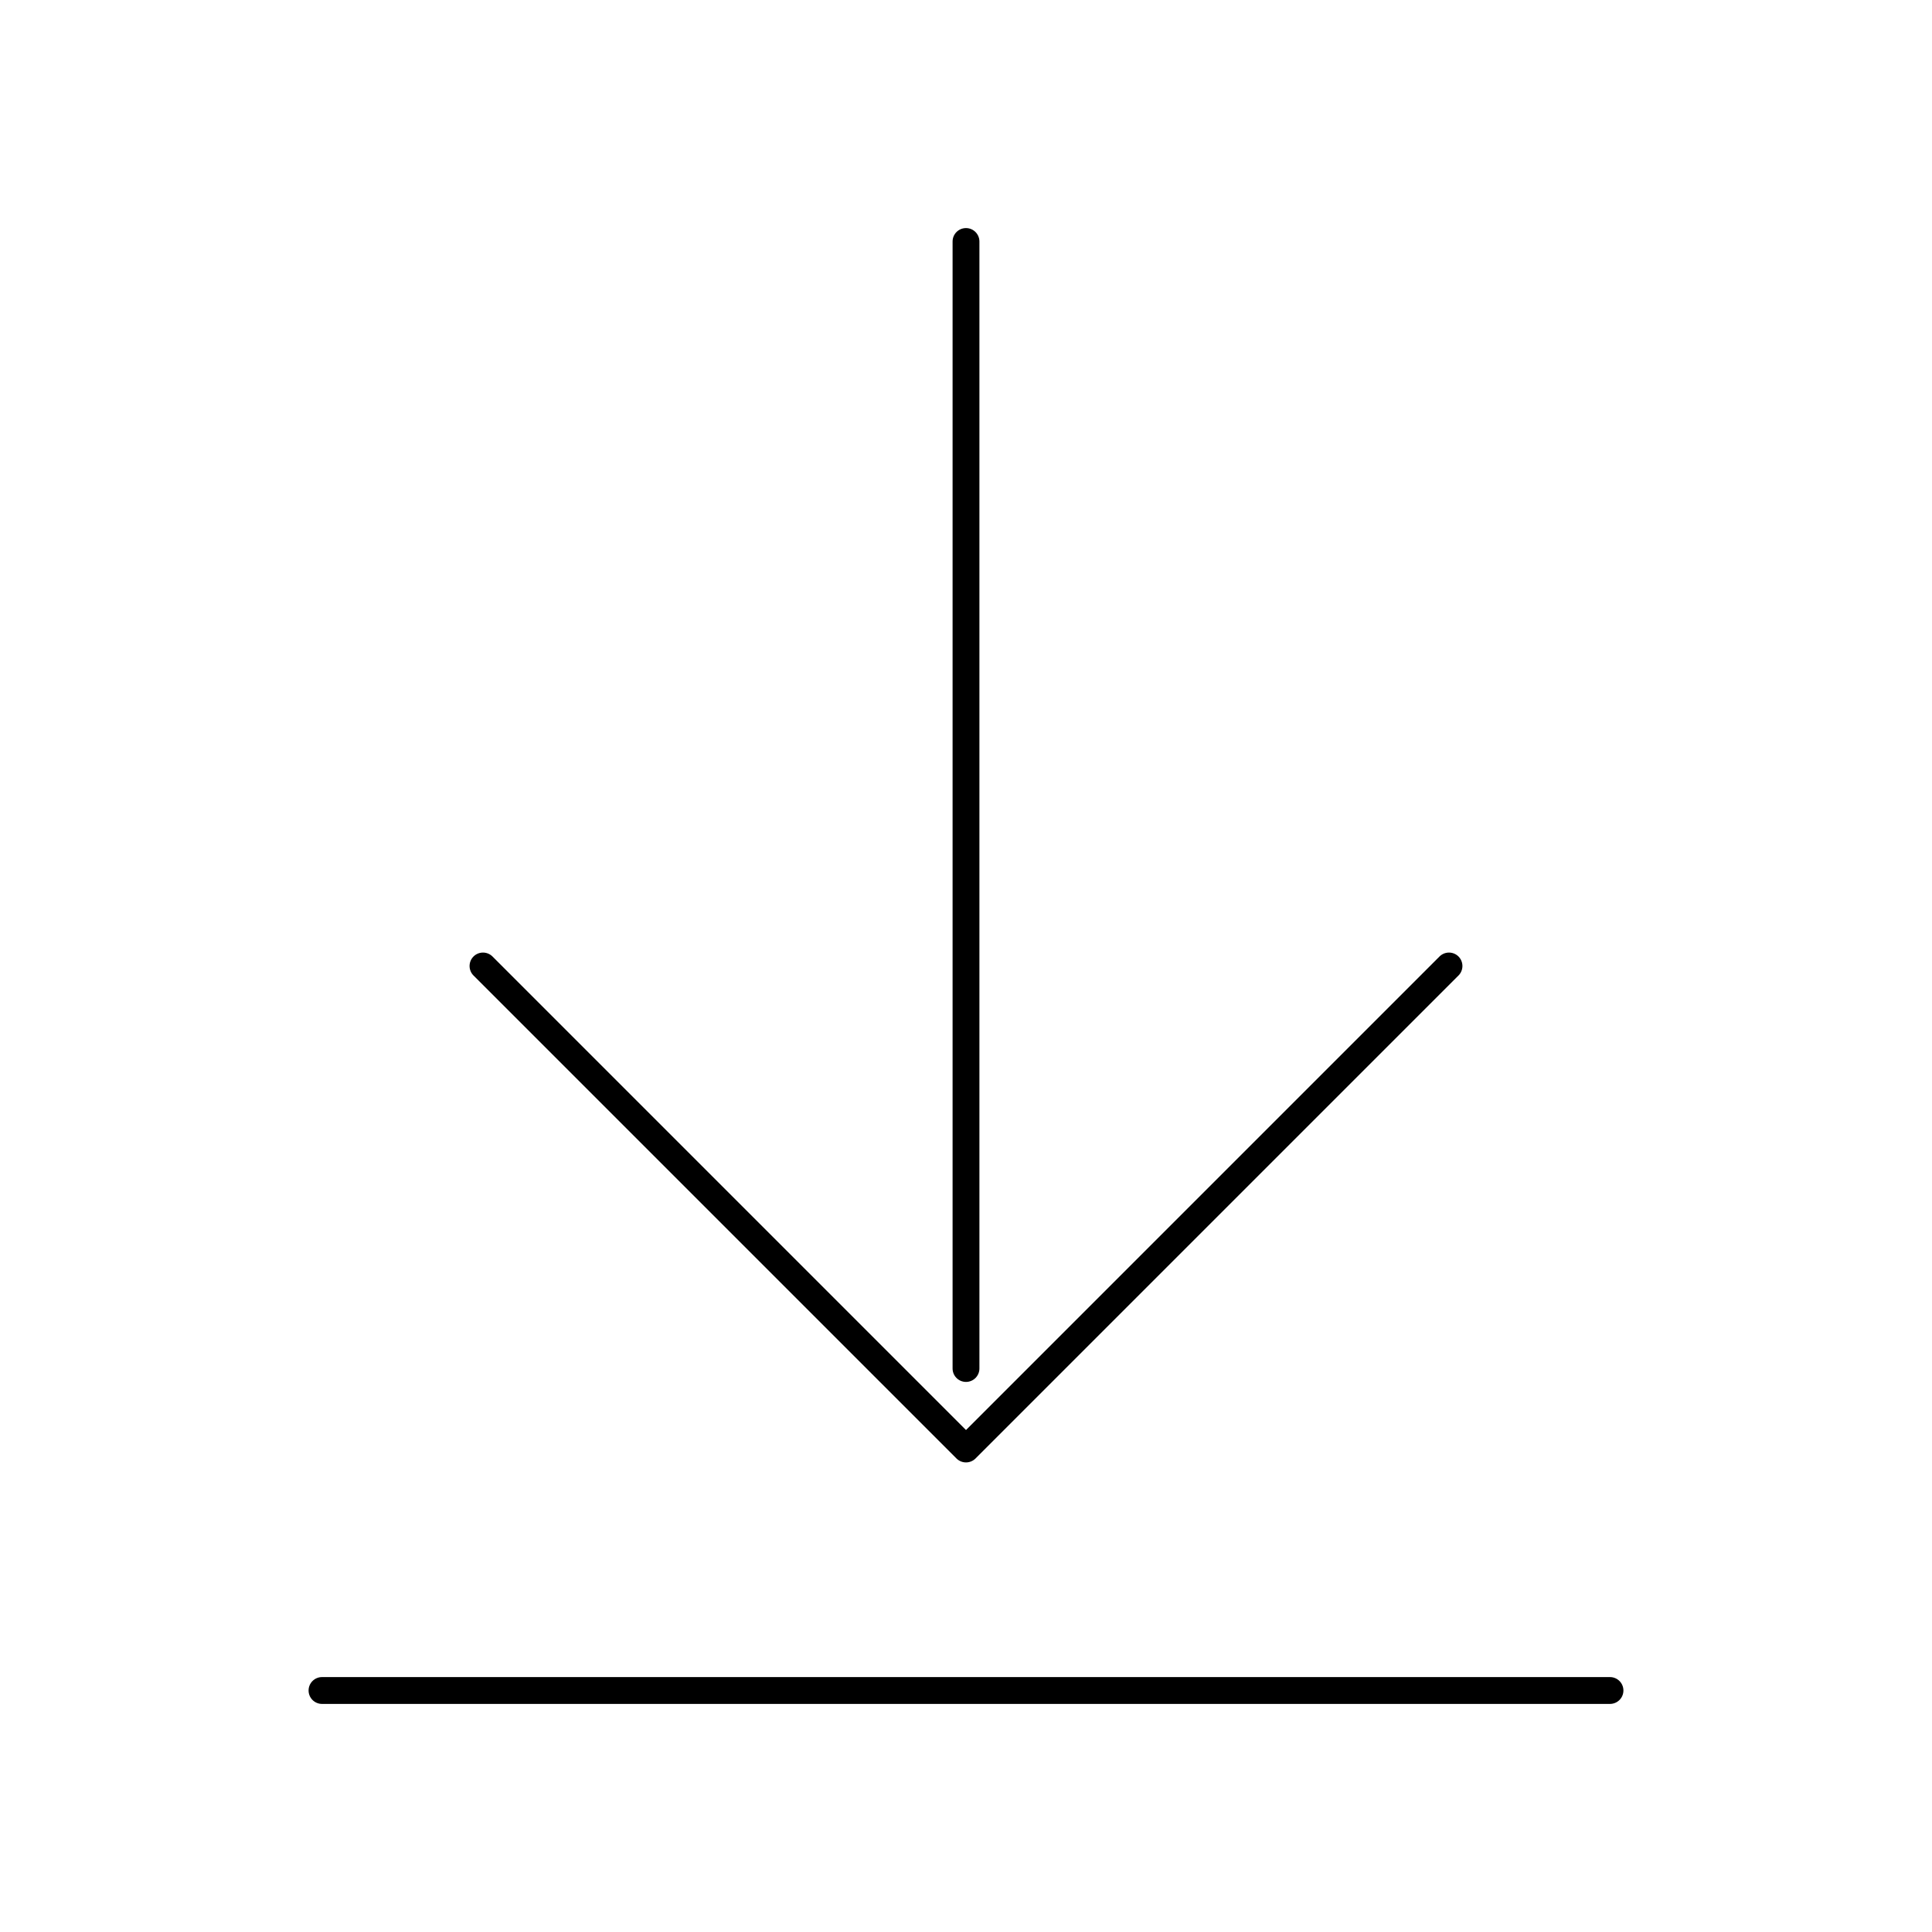 <svg width="72" height="72" viewBox="0 0 72 72" fill="none" xmlns="http://www.w3.org/2000/svg">
<path fill-rule="evenodd" clip-rule="evenodd" d="M36 8.5C36.276 8.5 36.5 8.724 36.5 9V51C36.5 51.276 36.276 51.5 36 51.5C35.724 51.5 35.5 51.276 35.5 51V9C35.5 8.724 35.724 8.5 36 8.5ZM11.5 63C11.5 62.724 11.724 62.5 12 62.5H60C60.276 62.5 60.5 62.724 60.5 63C60.5 63.276 60.276 63.5 60 63.5H12C11.724 63.5 11.5 63.276 11.5 63ZM18.354 35.646C18.158 35.451 17.842 35.451 17.646 35.646C17.451 35.842 17.451 36.158 17.646 36.354L35.646 54.354C35.842 54.549 36.158 54.549 36.354 54.354L54.354 36.354C54.549 36.158 54.549 35.842 54.354 35.646C54.158 35.451 53.842 35.451 53.646 35.646L36 53.293L18.354 35.646Z" fill="currentColor"/>
</svg>
